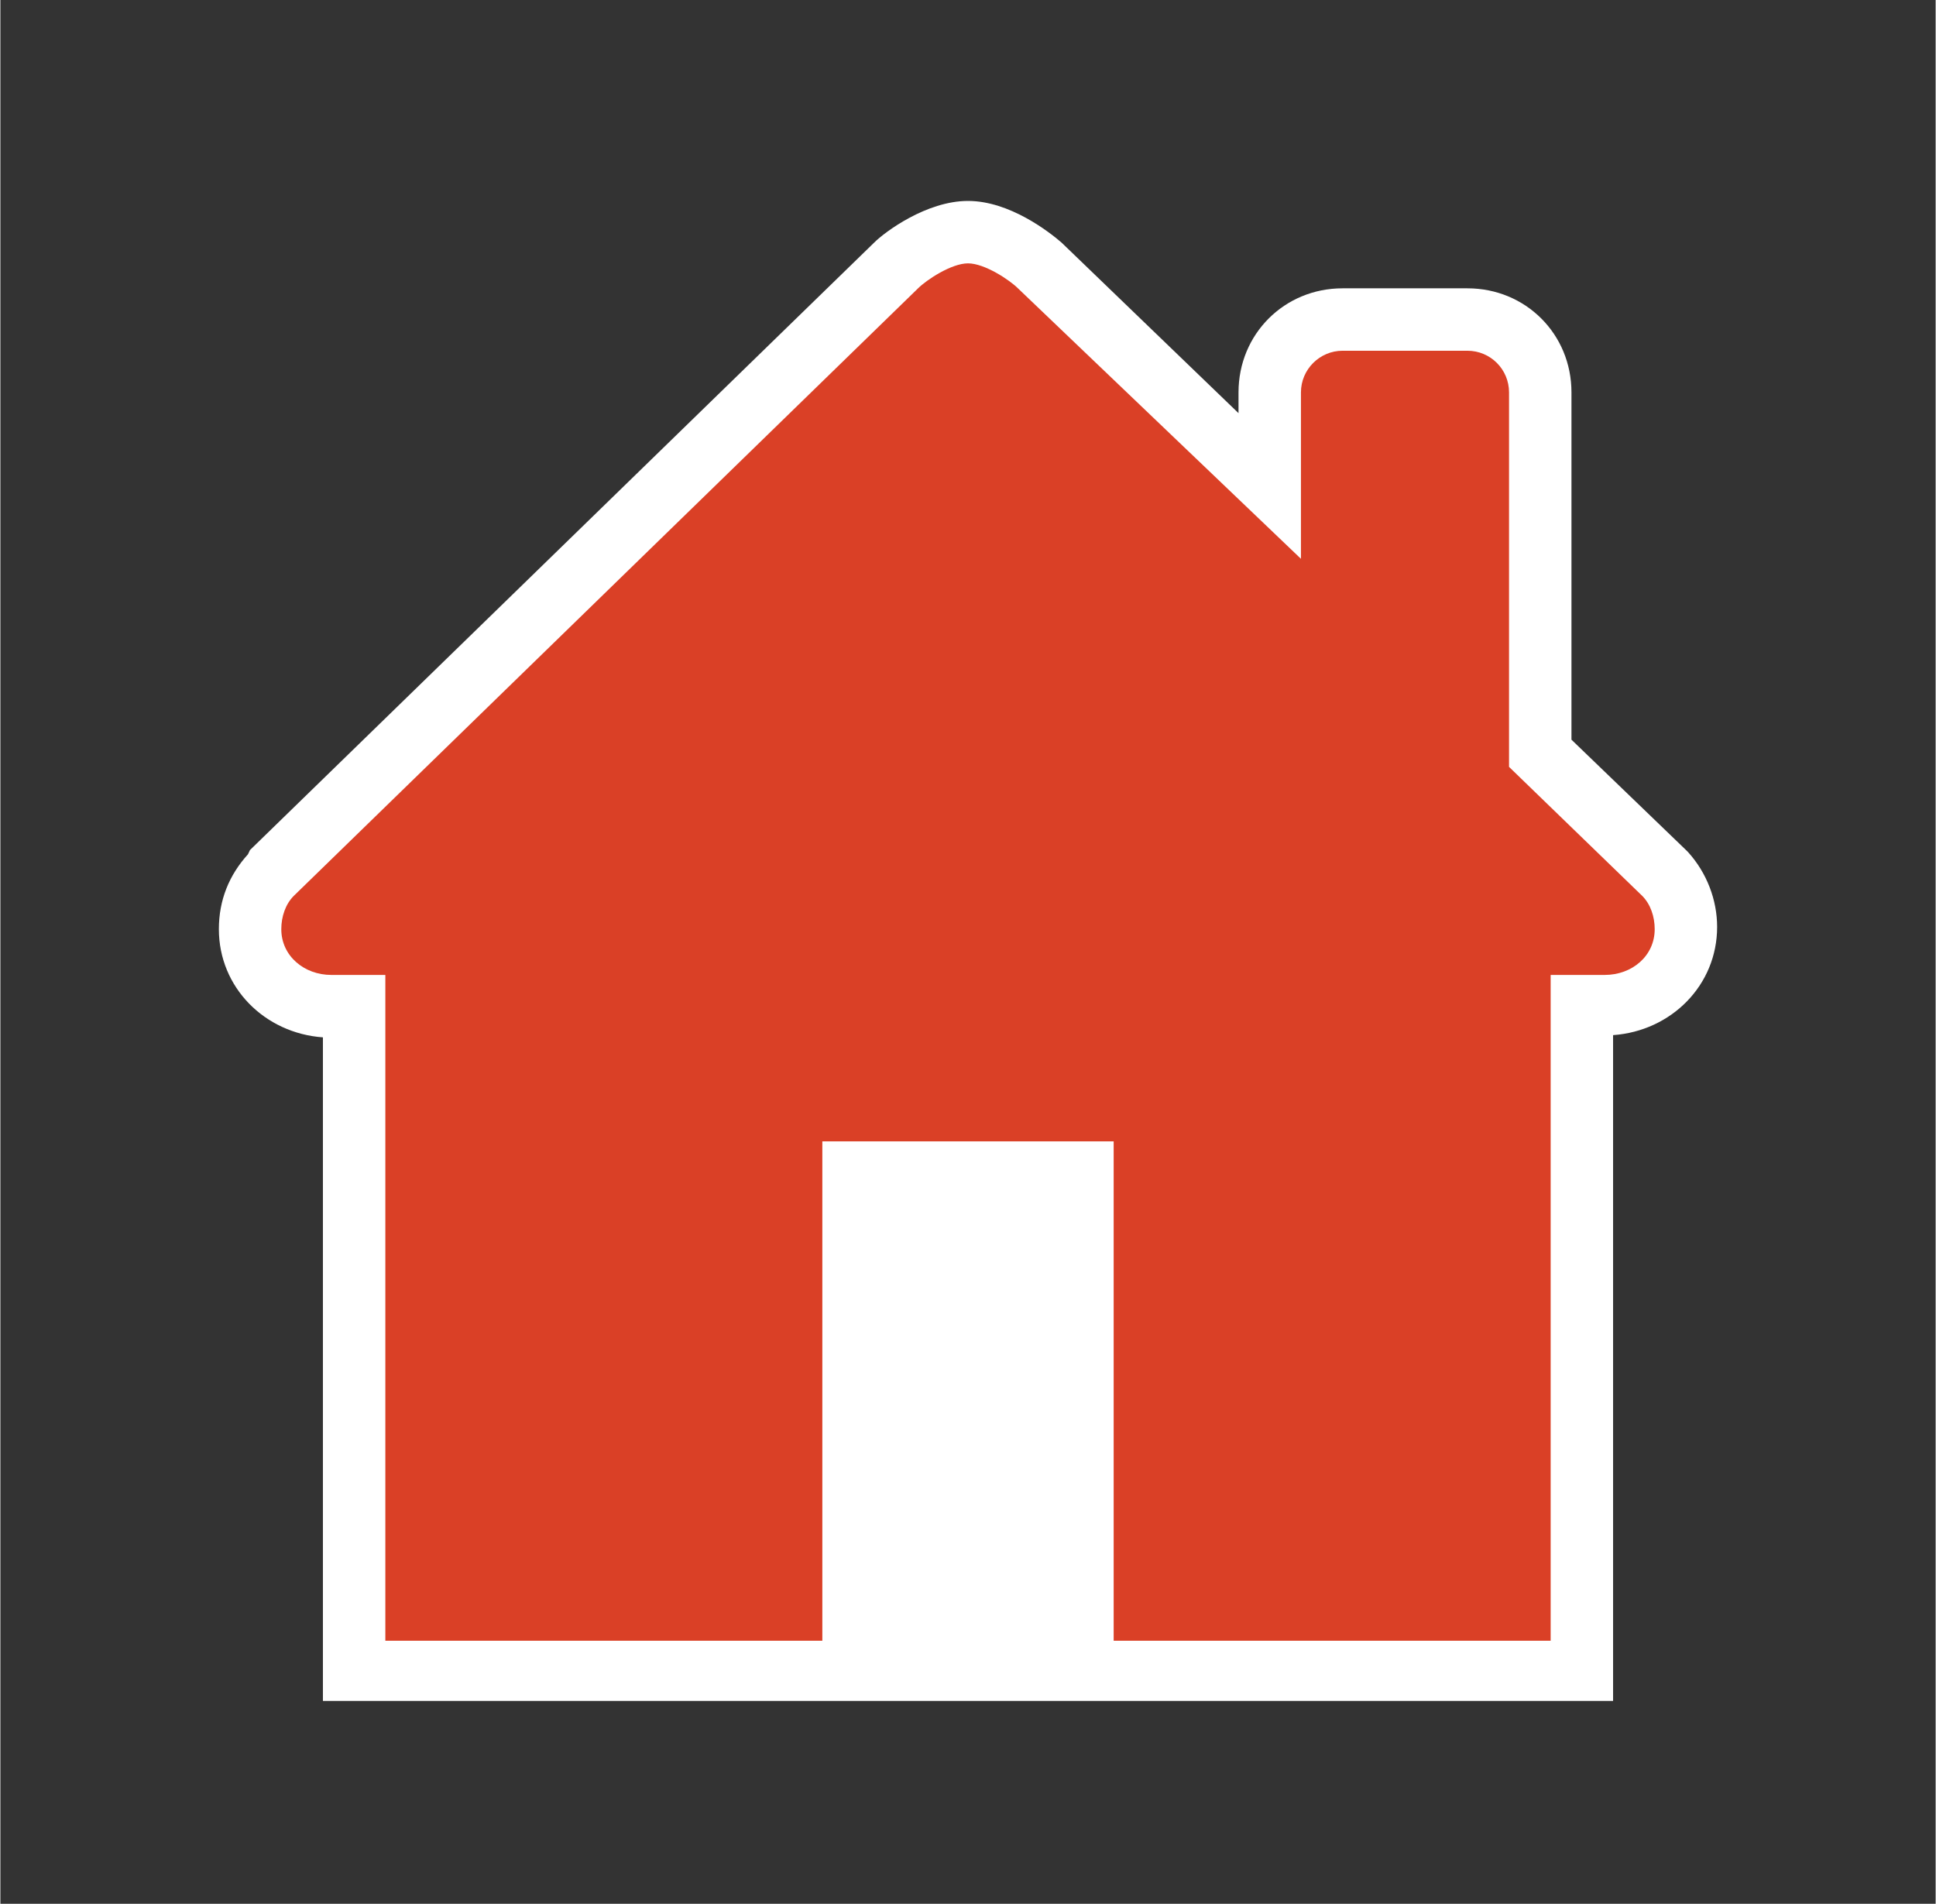 <?xml version="1.0" encoding="UTF-8" standalone="no"?>
<!DOCTYPE svg PUBLIC "-//W3C//DTD SVG 1.1//EN" "http://www.w3.org/Graphics/SVG/1.1/DTD/svg11.dtd">
<!-- Generated by Microsoft Visio, SVG Export Home - orange.svg Page-1 -->
<svg xmlns="http://www.w3.org/2000/svg" xmlns:xlink="http://www.w3.org/1999/xlink" xmlns:ev="http://www.w3.org/2001/xml-events"
		xmlns:v="http://schemas.microsoft.com/visio/2003/SVGExtensions/" width="0.969in" height="0.953in"
		viewBox="0 0 69.75 68.625" xml:space="preserve" color-interpolation-filters="sRGB" class="st3">
	<rect x="0" y="0" width="69.75" height="68.625" fill="#333333" stroke="none"/>
	<v:documentProperties v:langID="4108" v:metric="true" v:viewMarkup="false"/>

	<style type="text/css">
	<![CDATA[
		.st1 {fill:#ffffff;stroke:none;stroke-linecap:butt;stroke-width:0.75}
		.st2 {fill:#da4026;stroke:none;stroke-linecap:butt;stroke-width:0.75}
		.st3 {fill:none;fill-rule:evenodd;font-size:12px;overflow:visible;stroke-linecap:square;stroke-miterlimit:3}
	]]>
	</style>

	<g v:mID="0" v:index="1" v:groupContext="foregroundPage">
		<title>Page-1</title>
		<v:pageProperties v:drawingScale="0.0393701" v:pageScale="0.0393701" v:drawingUnits="24" v:shadowOffsetX="8.50394"
				v:shadowOffsetY="-8.50394"/>
		<v:layer v:name="symbols" v:index="0"/>
		<g id="group802-1" transform="translate(7.875,-7.237)" v:mID="802" v:groupContext="group" v:layerMember="0">
			<title>Home - orange</title>
			<g id="group803-2" v:mID="803" v:groupContext="group" v:layerMember="0">
				<title>Sheet.803</title>
				<g id="shape804-3" v:mID="804" v:groupContext="shape" v:layerMember="0">
					<title>Sheet.804</title>
					<path d="M3.75 68.63 L3.75 44.63 C1.65 44.48 0 42.83 0 40.73 C0 39.68 0.37 38.78 1.05 38.03 L1.12 37.88 L23.62
								 15.98 C24 15.6 25.5 14.48 27 14.48 C28.5 14.48 29.93 15.6 30.37 15.98 L36.75 22.13 L36.75 21.38
								 C36.75 19.28 38.4 17.63 40.5 17.63 L45 17.63 C47.1 17.63 48.75 19.28 48.75 21.38 L48.75 33.9 L52.88
								 37.88 L52.95 37.95 C53.63 38.7 54 39.68 54 40.65 C54 42.75 52.35 44.4 50.25 44.55 L50.25 68.55 L3.75
								 68.55 L3.75 68.63 Z" class="st1"/>
				</g>
				<g id="shape805-5" v:mID="805" v:groupContext="shape" v:layerMember="0" transform="translate(2.25,-2.25)">
					<title>Sheet.805</title>
					<path d="M19.5 50.63 L19.5 68.63 L3.75 68.63 L3.75 44.63 L1.8 44.63 C0.83 44.63 0 43.95 0 42.98 C-0 42.53 0.15
								 42.08 0.45 41.78 L22.95 19.88 C23.25 19.58 24.15 18.98 24.75 18.98 C25.35 18.98 26.25 19.58 26.55
								 19.88 L36.75 29.63 L36.75 23.63 C36.75 22.8 37.43 22.13 38.25 22.13 L42.75 22.13 C43.58 22.13 44.25
								 22.8 44.25 23.63 L44.25 37.13 L49.05 41.78 C49.35 42.08 49.5 42.53 49.5 42.98 C49.5 43.95 48.68
								 44.63 47.7 44.63 L45.75 44.63 L45.75 68.63 L30 68.63 L30 50.63 L19.5 50.63 Z" class="st2"/>
				</g>
			</g>
		</g>
	</g>
</svg>
